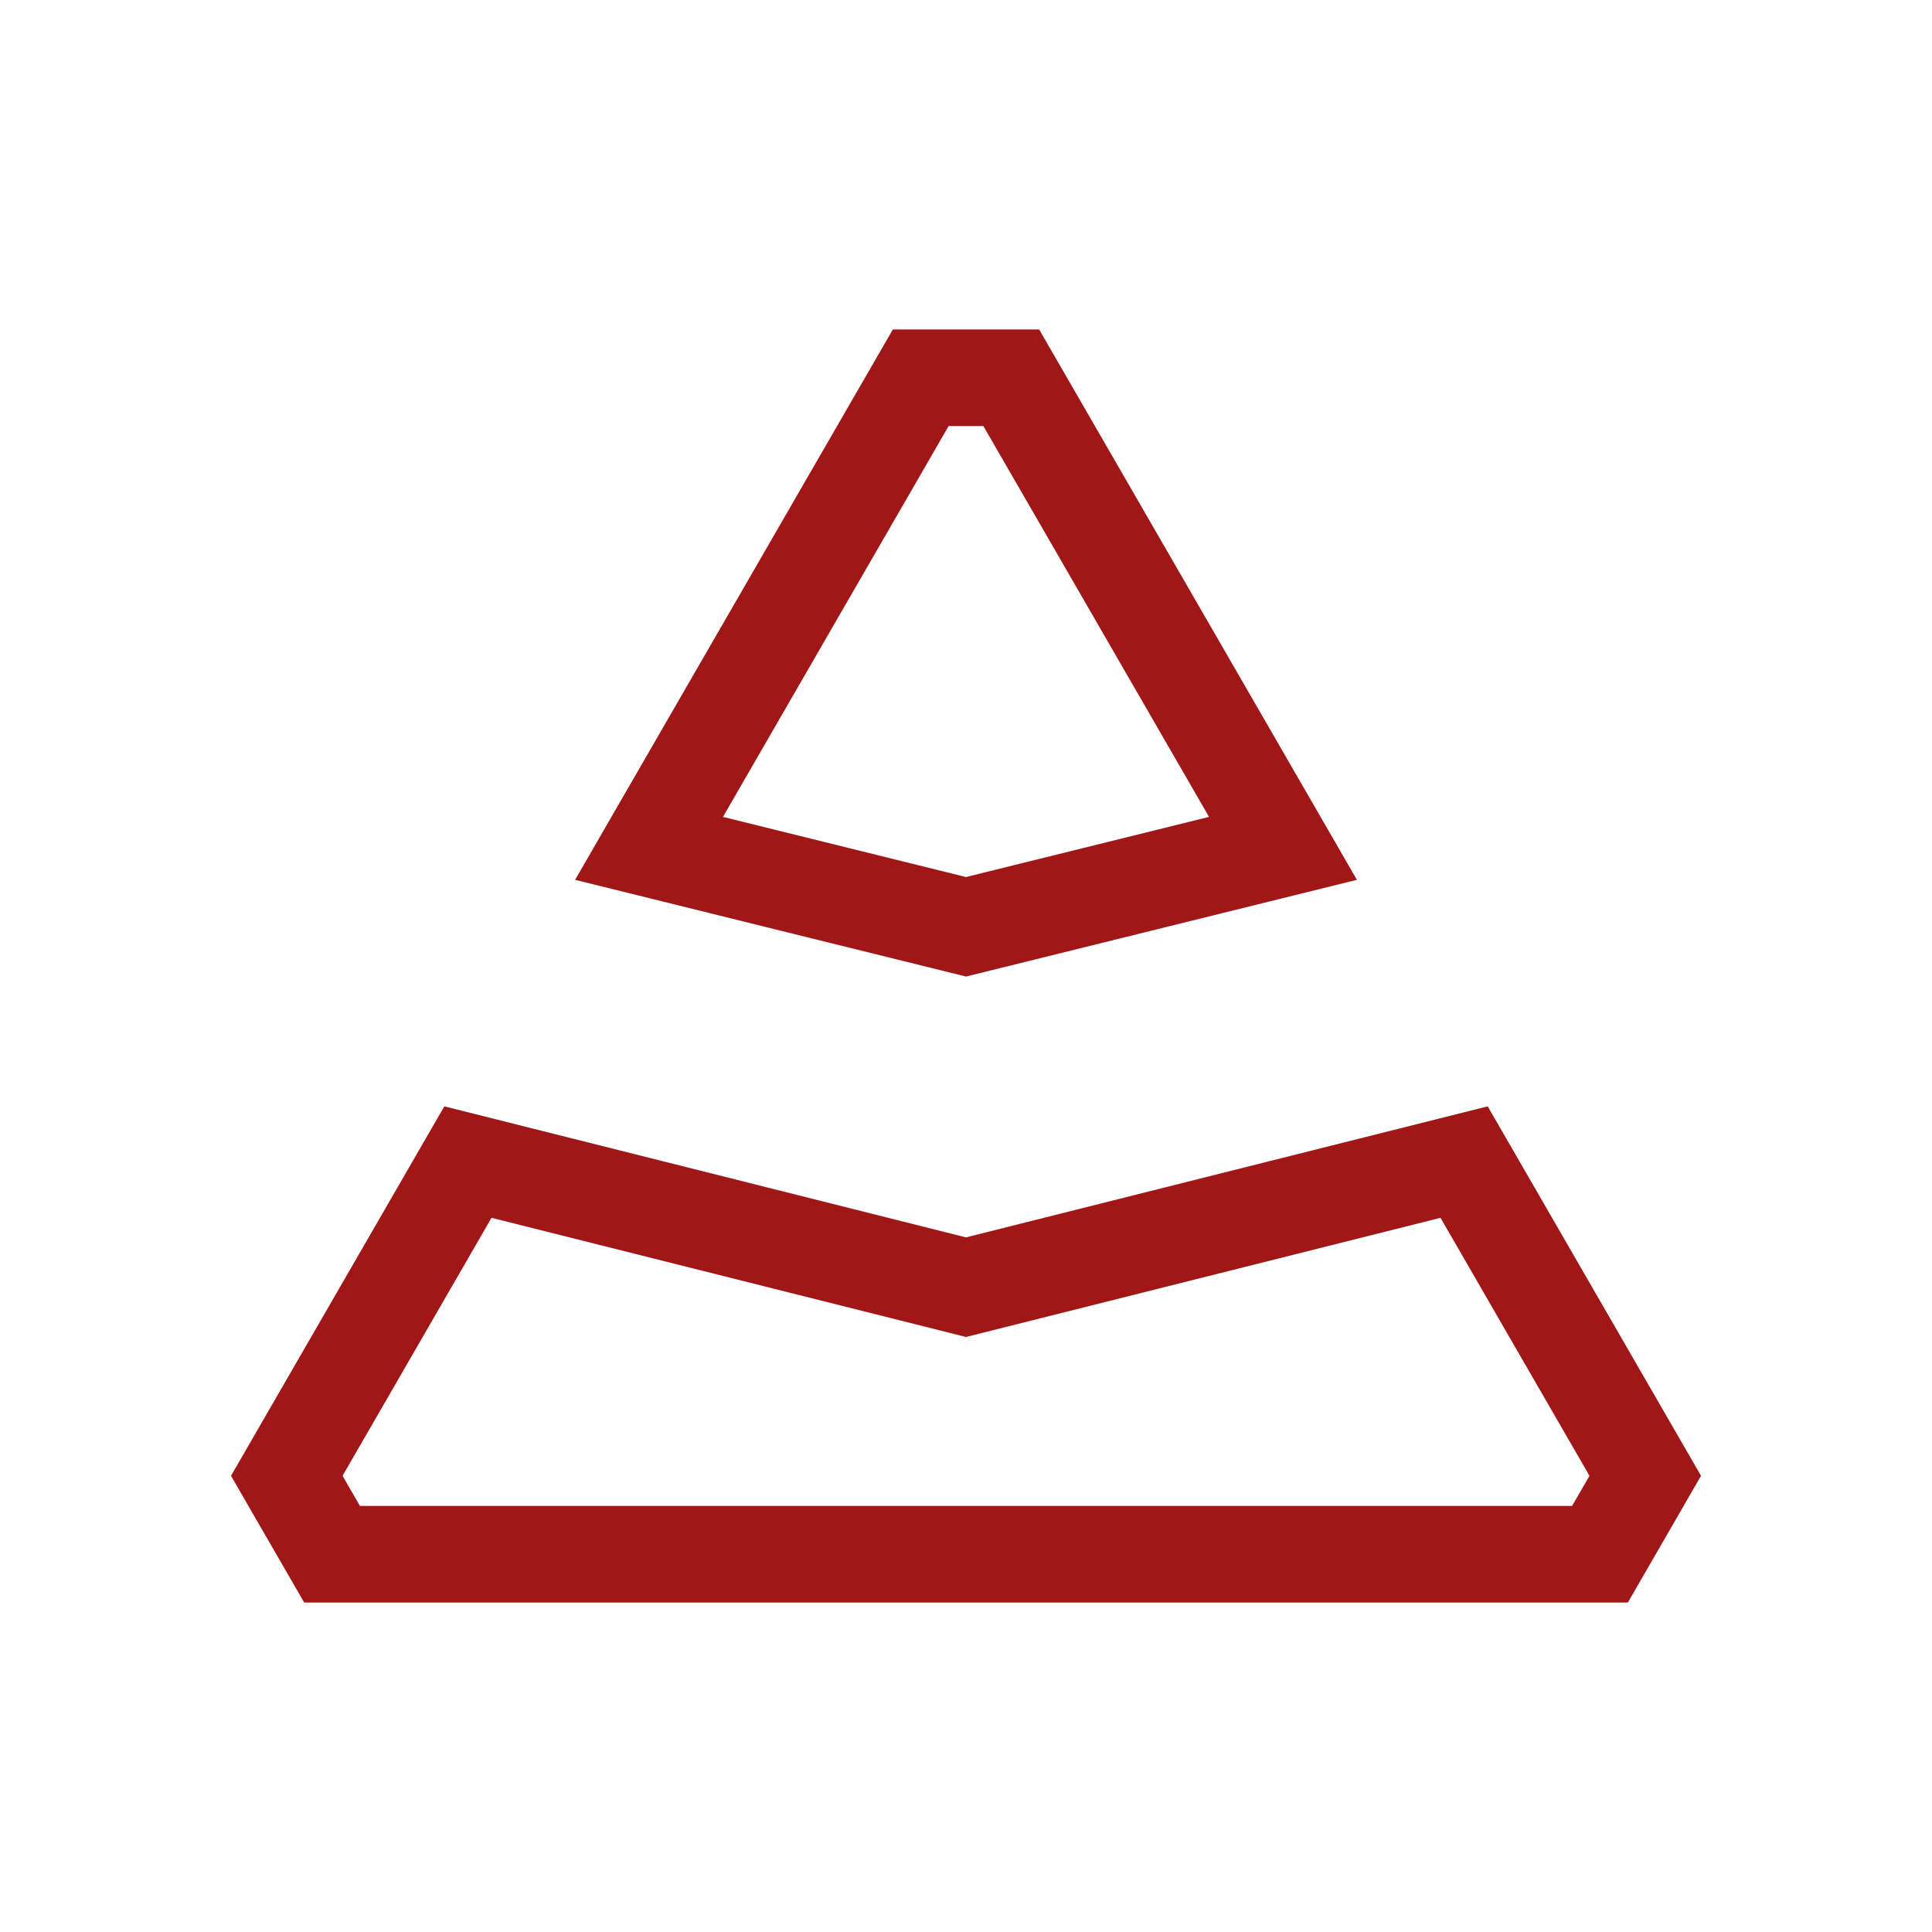 <?xml version="1.0" encoding="UTF-8" standalone="no"?>
<!-- Created with Inkscape (http://www.inkscape.org/) -->

<svg
   width="200mm"
   height="200mm"
   viewBox="0 0 200 200"
   version="1.1"
   id="svg1"
   inkscape:version="1.4 (e7c3feb100, 2024-10-09)"
   sodipodi:docname="blackwall_logo_simple_version.svg"
   xml:space="preserve"
   xmlns:inkscape="http://www.inkscape.org/namespaces/inkscape"
   xmlns:sodipodi="http://sodipodi.sourceforge.net/DTD/sodipodi-0.dtd"
   xmlns:xlink="http://www.w3.org/1999/xlink"
   xmlns="http://www.w3.org/2000/svg"
   xmlns:svg="http://www.w3.org/2000/svg"><sodipodi:namedview
     id="namedview1"
     pagecolor="#ffffff"
     bordercolor="#000000"
     borderopacity="0.25"
     inkscape:showpageshadow="2"
     inkscape:pageopacity="0.0"
     inkscape:pagecheckerboard="0"
     inkscape:deskcolor="#d1d1d1"
     inkscape:document-units="mm"
     inkscape:zoom="1.4085194"
     inkscape:cx="218.66933"
     inkscape:cy="386.22116"
     inkscape:window-width="3440"
     inkscape:window-height="1371"
     inkscape:window-x="0"
     inkscape:window-y="0"
     inkscape:window-maximized="1"
     inkscape:current-layer="layer1" /><defs
     id="defs1"><clipPath
       clipPathUnits="userSpaceOnUse"
       id="clipPath33"><rect
         style="fill:#000000;stroke:none;stroke-width:1;stroke-linecap:butt;stroke-linejoin:bevel;paint-order:stroke markers fill;stop-color:#000000"
         id="rect33"
         width="46.192"
         height="80.007"
         x="75"
         y="399.997" /></clipPath><pattern
       inkscape:collect="always"
       patternUnits="userSpaceOnUse"
       width="2.5"
       height="1"
       patternTransform="translate(0,0) scale(2,2)"
       preserveAspectRatio="xMidYMid"
       id="Strips1_1.5-7"
       style="fill:#000000"
       inkscape:stockid="Stripes 02 (2:3)"
       inkscape:isstock="true"
       inkscape:label="Stripes 02 (2:3)"><rect
         style="stroke:none"
         x="0"
         y="-0.5"
         width="1"
         height="2"
         id="rect140-1" /></pattern><pattern
       inkscape:collect="always"
       xlink:href="#Strips1_1.5-7"
       preserveAspectRatio="xMidYMid"
       id="pattern1"
       patternTransform="rotate(90,-4.516,-7.97)"
       x="0"
       y="0" /><rect
       x="41.379"
       y="258.621"
       width="309.483"
       height="74.138"
       id="rect8-9" /></defs><g
     inkscape:label="Layer 1"
     inkscape:groupmode="layer"
     id="layer1"><path
       id="path3"
       style="opacity:1;fill:none;fill-opacity:1;stroke:#a11616;stroke-width:10;stroke-dasharray:none;stroke-opacity:1"
       inkscape:transform-center-x="-2.4424926e-06"
       inkscape:transform-center-y="-21.650635"
       d="m 67.188,87.822 4.687,-8.119 4.688,-8.119 4.688,-8.119 4.687,-8.119 4.688,-8.119 4.687,-8.119 h 9.375 l 4.687,8.119 4.688,8.119 4.687,8.119 4.688,8.119 4.687,8.119 4.688,8.119 L 100,95.941 Z m 84.375,32.476 4.688,8.119 4.688,8.119 4.688,8.119 4.688,8.119 -4.688,8.119 H 156.25 146.875 137.5 128.125 118.75 109.375 100 90.625 81.25 71.875 62.5 53.125 43.75 34.375 l -4.688,-8.119 4.688,-8.119 4.688,-8.119 4.688,-8.119 4.688,-8.119 L 100,133.248 Z"
       sodipodi:nodetypes="ccccccccccccccccccccccccccccccccccccccccccc"
       inkscape:label="Triangle" /></g></svg>
